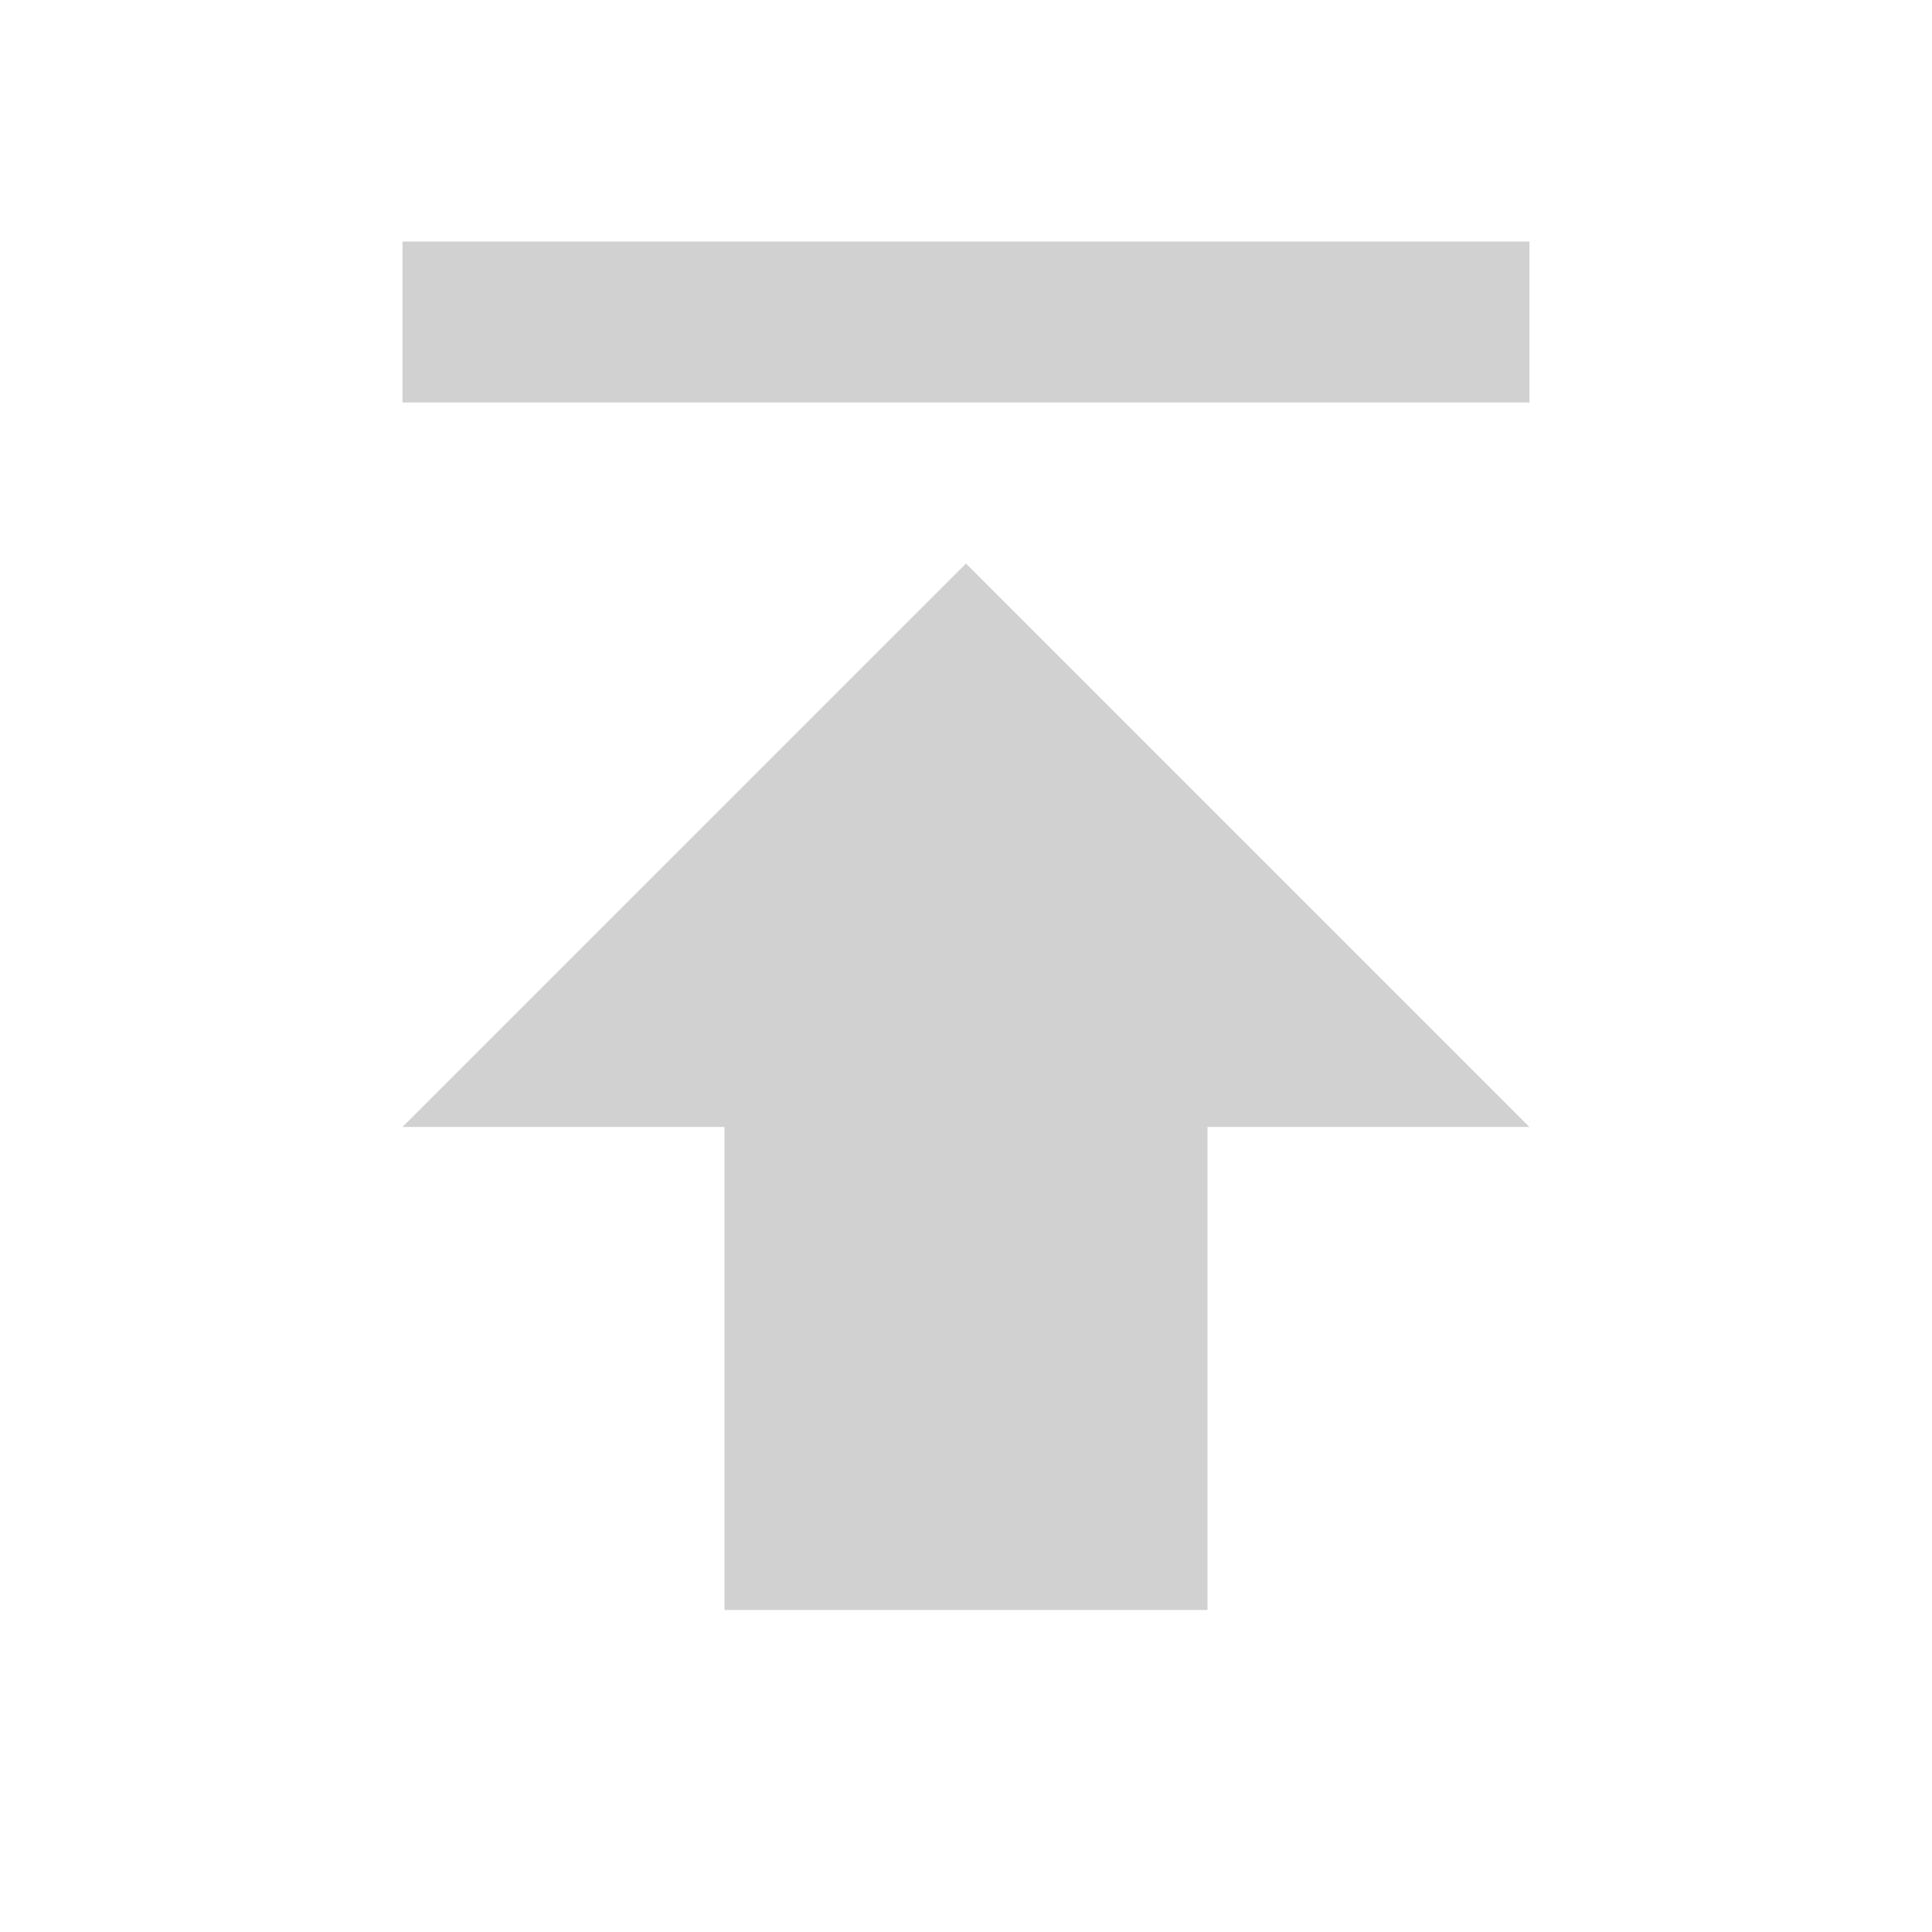 <svg width="22" height="22" viewBox="0 0 22 22" fill="none" xmlns="http://www.w3.org/2000/svg">
<path d="M17.416 12.833H13.75V18.333H8.25V12.833H4.583L11 6.417L17.416 12.833ZM4.583 4.583V2.75H17.416V4.583H4.583Z" fill="#1A1A1A" fill-opacity="0.2"/>
</svg>
